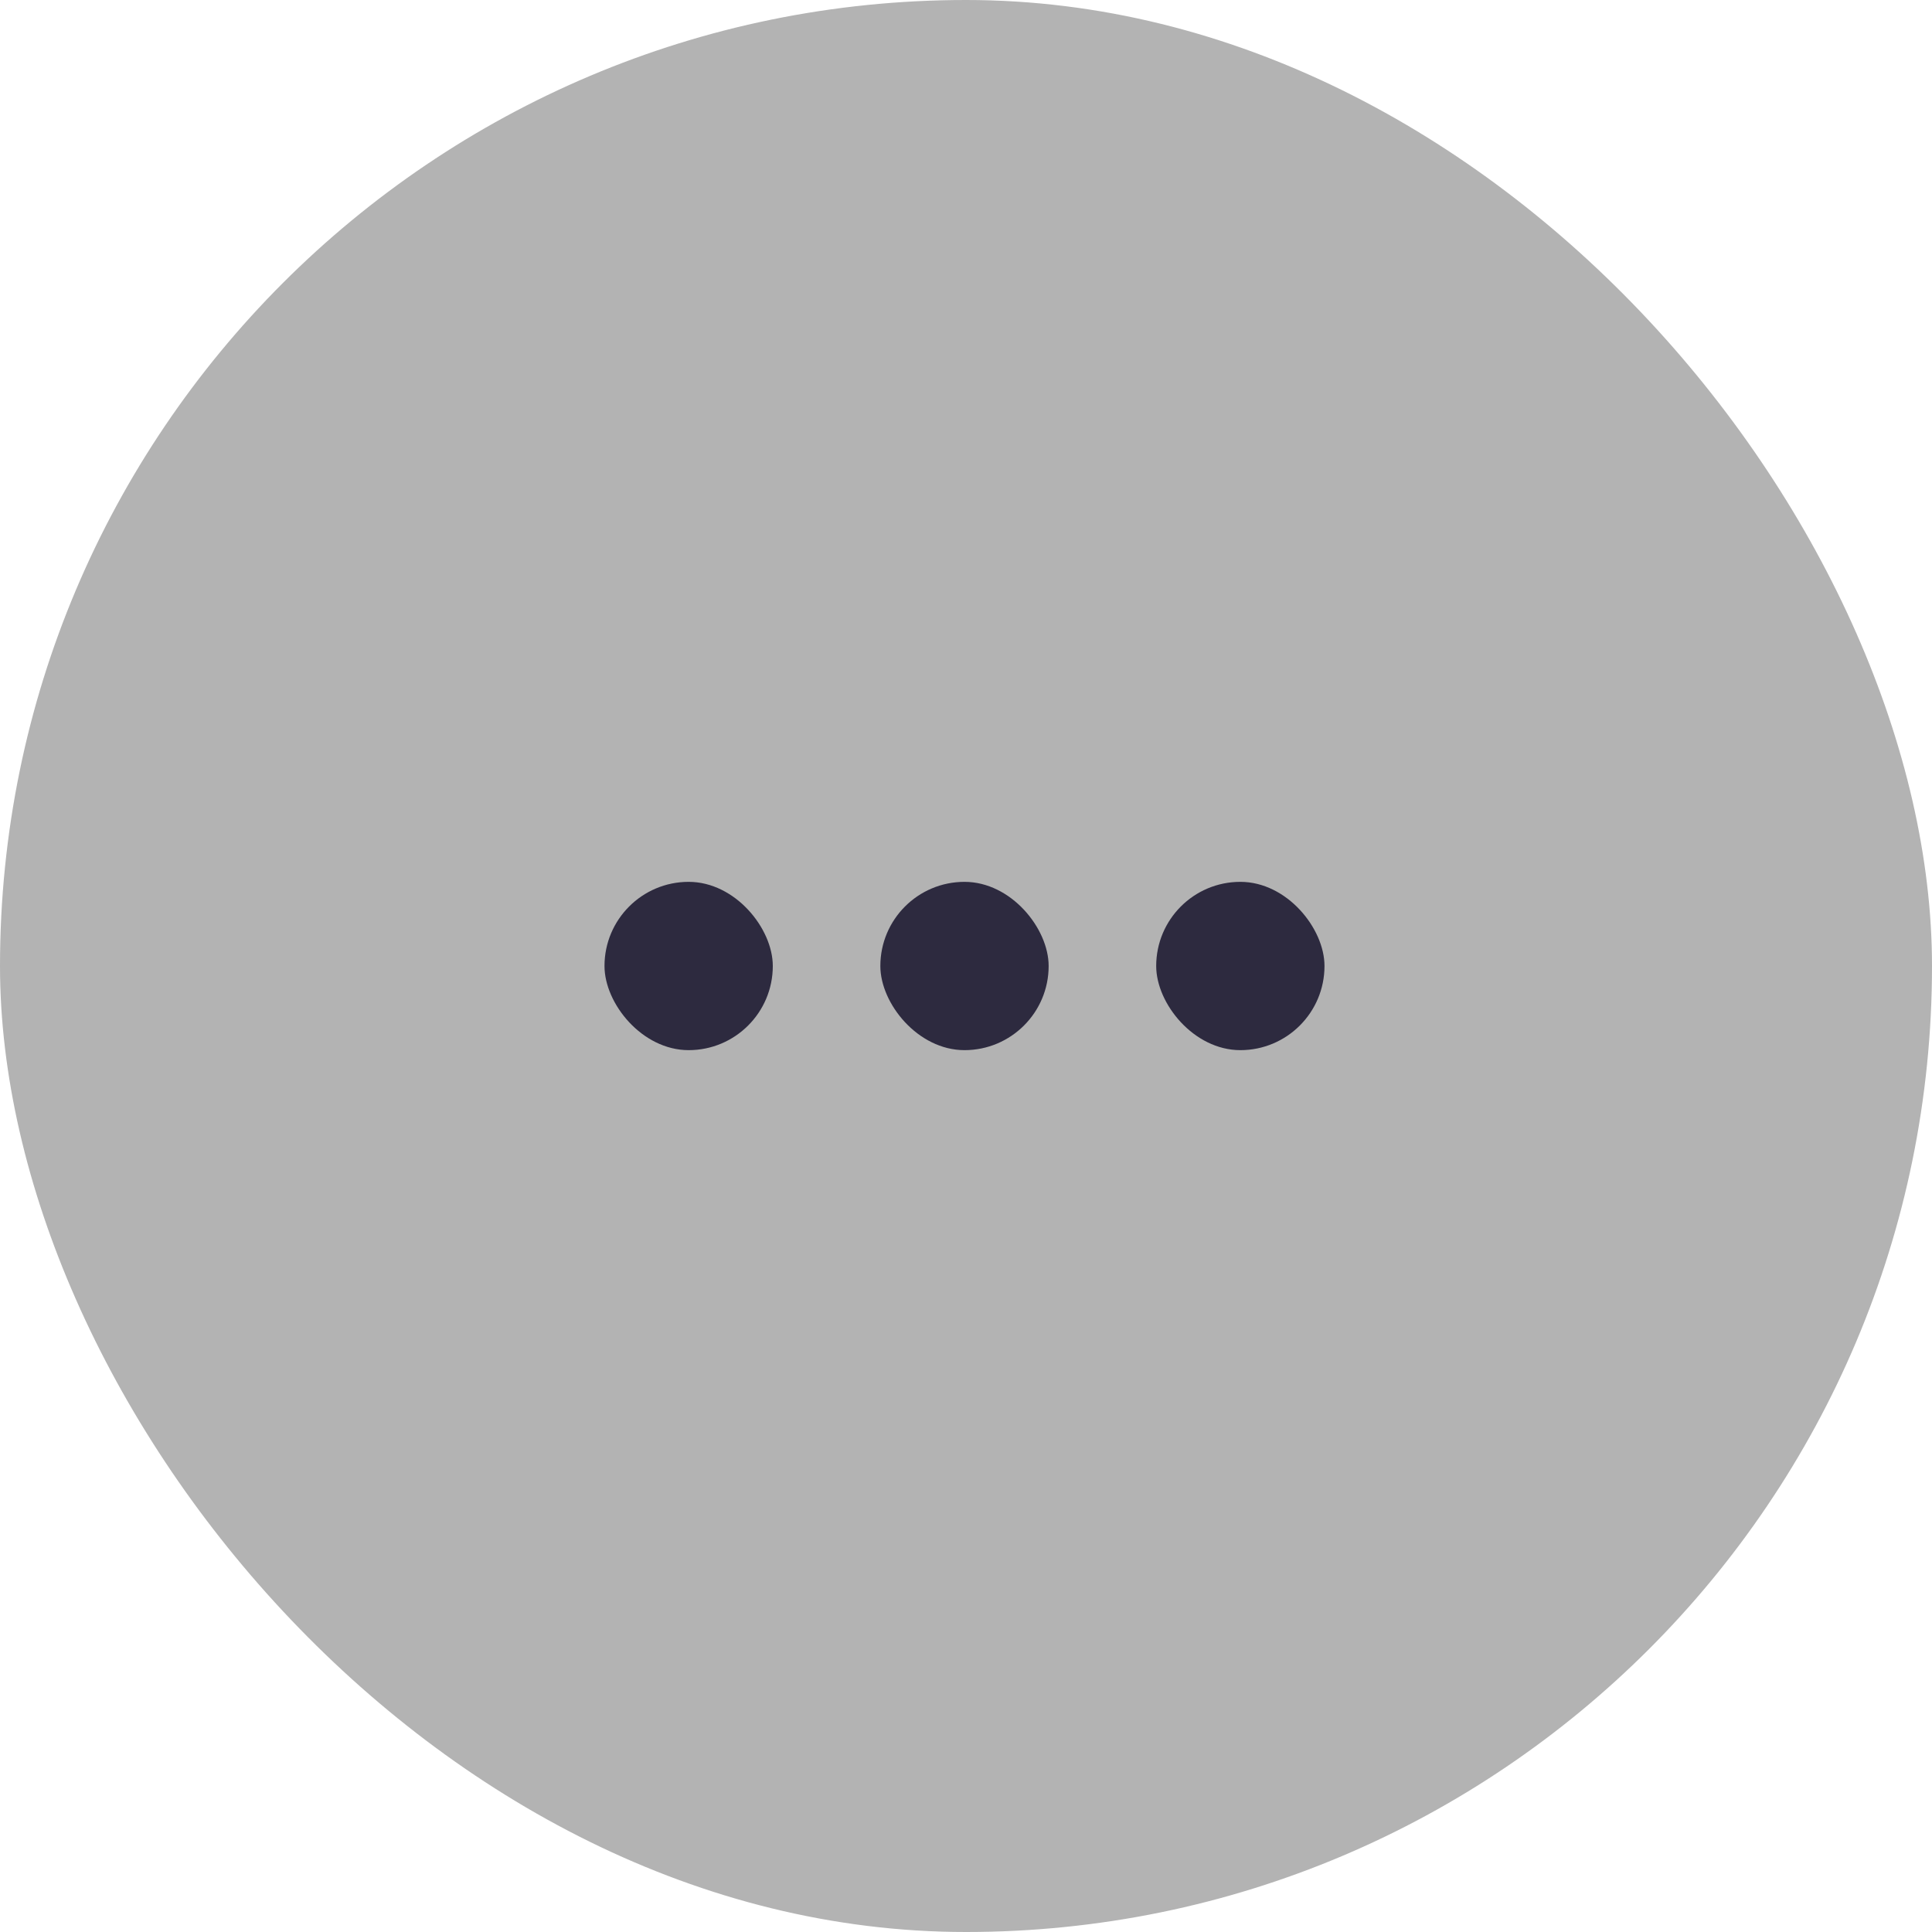 <svg xmlns="http://www.w3.org/2000/svg" viewBox="0 0 90 90"><defs><style>.cls-1{fill:#b3b3b3;}.cls-2{fill:#2d2a3f;}</style></defs><g id="图层_2" data-name="图层 2"><g id="图层_1-2" data-name="图层 1"><rect class="cls-1" width="90" height="90" rx="45"/><rect class="cls-2" x="28.16" y="41.08" width="7.84" height="7.84" rx="3.92"/><rect class="cls-2" x="41.01" y="41.08" width="7.84" height="7.84" rx="3.92"/><rect class="cls-2" x="53.86" y="41.08" width="7.84" height="7.84" rx="3.92"/></g></g></svg>